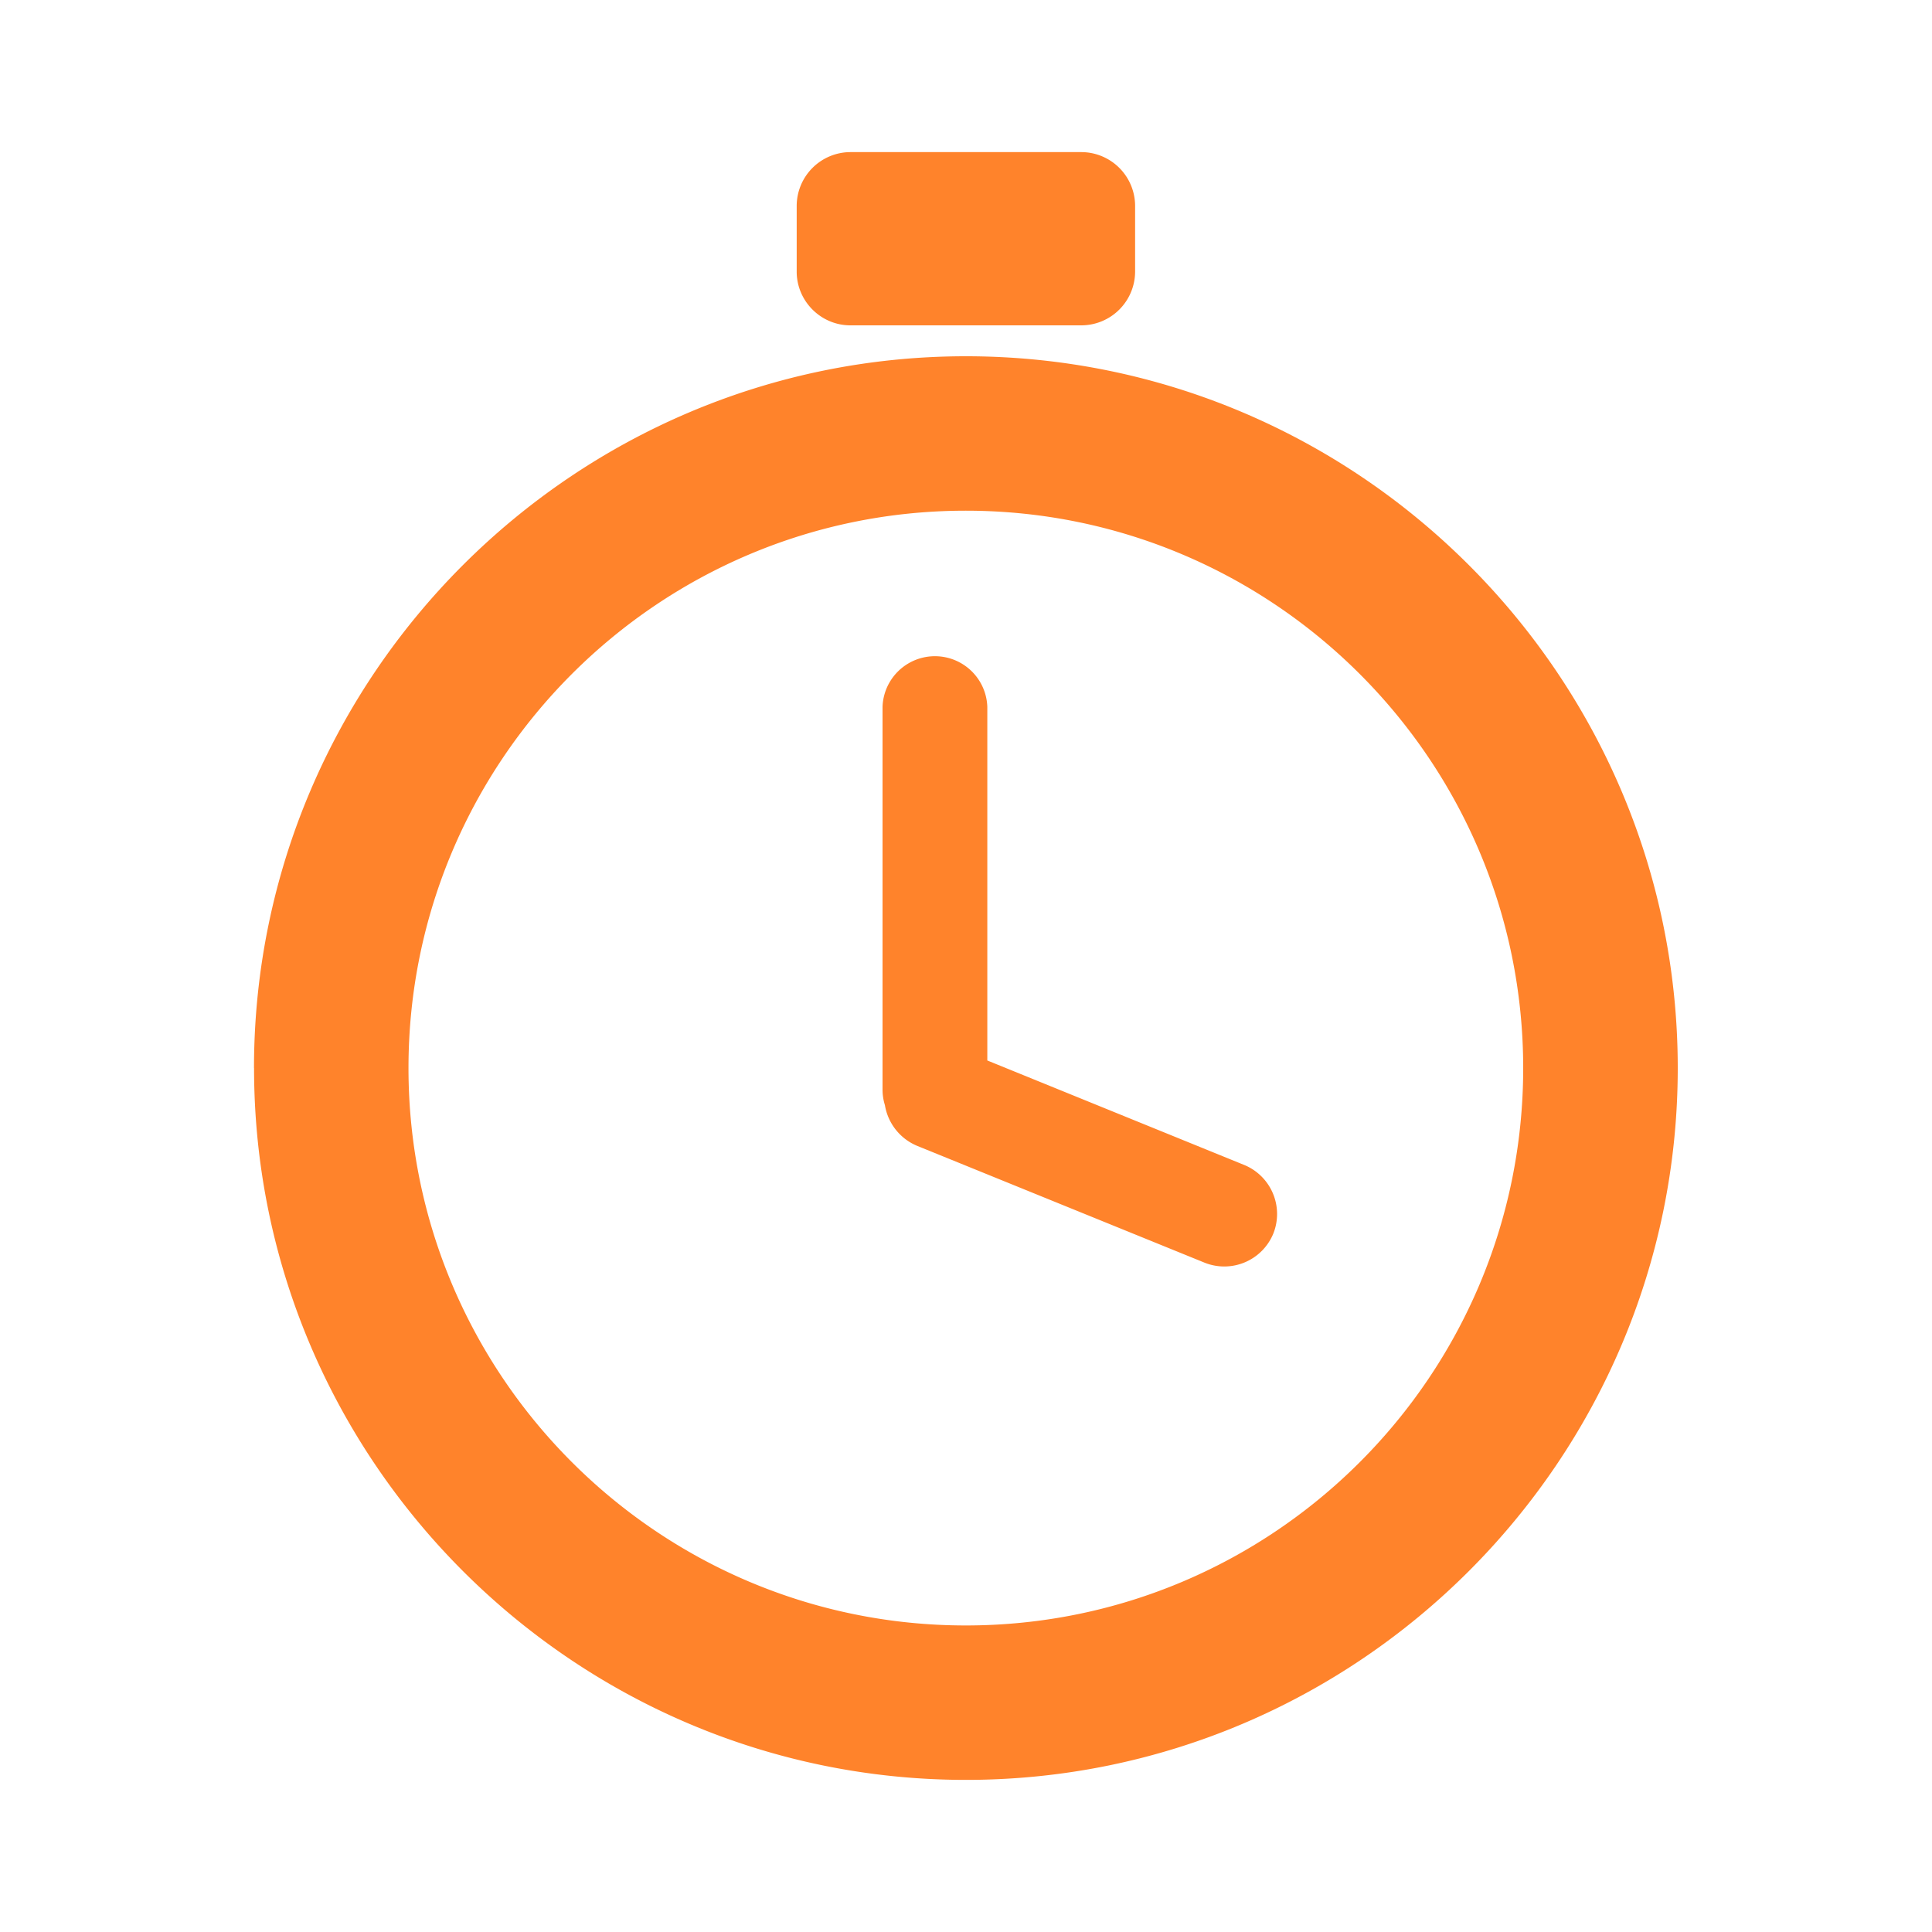 <svg xmlns="http://www.w3.org/2000/svg" fill="none" viewBox="0 0 30 30"><path fill="#ff832b" fill-rule="evenodd" d="M13.205 5.052h3.587a.837.837 0 0 0 .834-.834V3.196a.837.837 0 0 0-.834-.834h-3.587a.837.837 0 0 0-.834.834v1.022c0 .458.375.834.834.834m-9.26 11.533c0 6.09 4.964 11.053 11.054 11.053s11.053-4.963 11.053-11.053S21.088 5.532 14.999 5.532 3.944 10.496 3.944 16.585m2.399 0c0-4.776 3.879-8.655 8.654-8.655s8.655 3.88 8.655 8.655c0 4.776-3.879 8.655-8.654 8.655s-8.655-3.879-8.655-8.655m7.904 1.21a.83.83 0 0 1-.506-.634.8.8 0 0 1-.037-.242v-5.944a.814.814 0 0 1 1.627 0v5.492l3.983 1.62a.823.823 0 0 1 .46 1.063.823.823 0 0 1-1.064.459z" clip-rule="evenodd"/></svg>